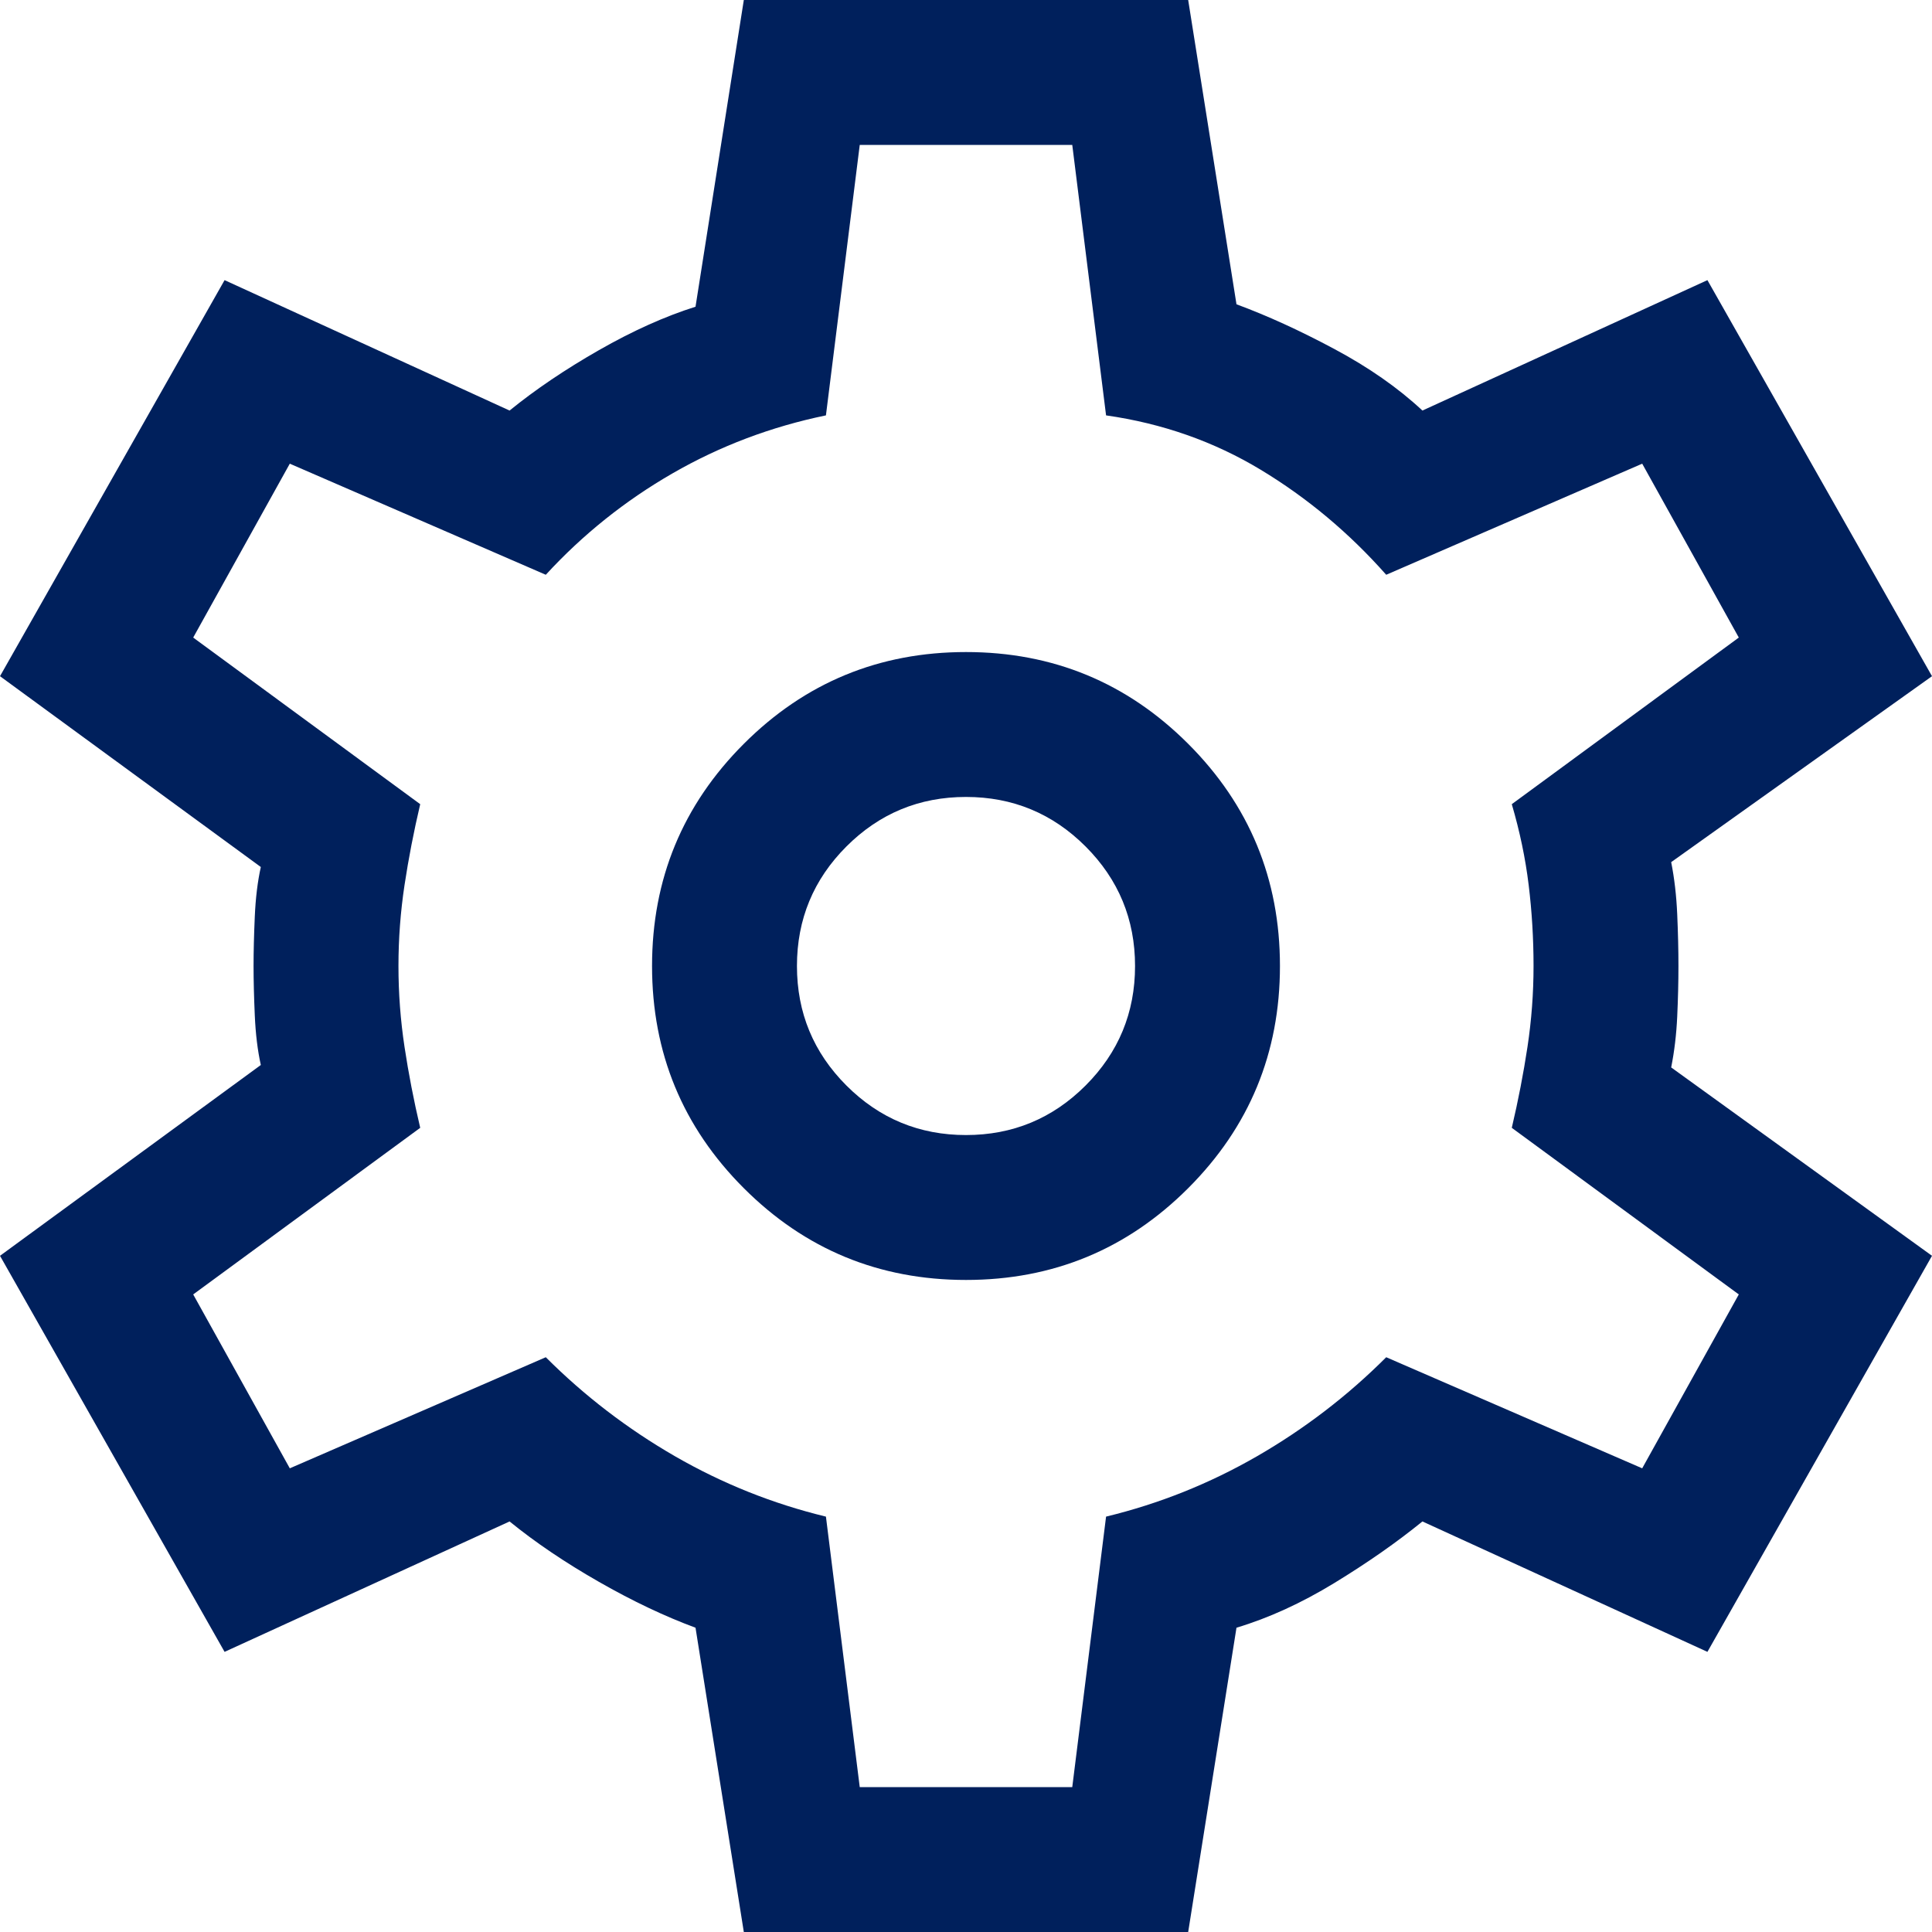 <?xml version="1.0" encoding="UTF-8"?><svg version="1.1" width="50px" height="50px" viewBox="0 0 50.0 50.0" xmlns="http://www.w3.org/2000/svg" xmlns:xlink="http://www.w3.org/1999/xlink"><defs><clipPath id="i0"><path d="M1440,0 L1440,2519 L0,2519 L0,0 L1440,0 Z"></path></clipPath><clipPath id="i1"><path d="M30.75,0 L32,7.875 C32.792,8.167 33.635,8.552 34.531,9.031 C35.427,9.51 36.188,10.042 36.812,10.625 L44.188,7.25 L50,17.5 L43.25,22.312 C43.333,22.729 43.385,23.177 43.406,23.656 C43.427,24.135 43.438,24.583 43.438,25 C43.438,25.417 43.427,25.854 43.406,26.312 C43.385,26.771 43.333,27.208 43.25,27.625 L50,32.5 L44.188,42.75 L36.812,39.375 C36.146,39.917 35.385,40.448 34.531,40.969 C33.677,41.49 32.833,41.875 32,42.125 L30.75,50 L19.25,50 L18,42.125 C17.208,41.833 16.375,41.438 15.5,40.938 C14.625,40.438 13.854,39.917 13.188,39.375 L5.812,42.75 L0,32.5 L6.75,27.562 C6.667,27.188 6.615,26.76 6.594,26.281 C6.573,25.802 6.562,25.375 6.562,25 C6.562,24.625 6.573,24.198 6.594,23.719 C6.615,23.24 6.667,22.812 6.75,22.438 L0,17.5 L5.812,7.25 L13.188,10.625 C13.854,10.083 14.625,9.562 15.5,9.062 C16.375,8.562 17.208,8.188 18,7.938 L19.25,0 L30.75,0 Z M27.75,3.75 L22.25,3.75 L21.375,10.75 C19.958,11.042 18.635,11.542 17.406,12.25 C16.177,12.958 15.083,13.833 14.125,14.875 L7.5,12 L5,16.5 L10.875,20.812 C10.708,21.521 10.573,22.219 10.469,22.906 C10.365,23.594 10.312,24.292 10.312,25 C10.312,25.708 10.365,26.406 10.469,27.094 C10.573,27.781 10.708,28.479 10.875,29.188 L5,33.5 L7.5,38 L14.125,35.125 C15.125,36.125 16.24,36.979 17.469,37.688 C18.698,38.396 20,38.917 21.375,39.25 L22.25,46.25 L27.75,46.25 L28.625,39.25 C30,38.917 31.302,38.396 32.531,37.688 C33.76,36.979 34.875,36.125 35.875,35.125 L42.5,38 L45,33.5 L39.125,29.188 C39.292,28.479 39.427,27.781 39.531,27.094 C39.635,26.406 39.688,25.708 39.688,25 C39.688,24.292 39.646,23.594 39.562,22.906 C39.479,22.219 39.333,21.521 39.125,20.812 L45,16.5 L42.5,12 L35.875,14.875 C34.917,13.792 33.833,12.885 32.625,12.156 C31.417,11.427 30.083,10.958 28.625,10.75 L27.75,3.75 Z M25,16.875 C27.25,16.875 29.167,17.667 30.75,19.25 C32.333,20.833 33.125,22.75 33.125,25 C33.125,27.25 32.333,29.167 30.75,30.75 C29.167,32.333 27.25,33.125 25,33.125 C22.75,33.125 20.833,32.333 19.25,30.75 C17.667,29.167 16.875,27.25 16.875,25 C16.875,22.75 17.667,20.833 19.25,19.25 C20.833,17.667 22.75,16.875 25,16.875 Z M25,20.625 C23.792,20.625 22.76,21.052 21.906,21.906 C21.052,22.76 20.625,23.792 20.625,25 C20.625,26.208 21.052,27.24 21.906,28.094 C22.76,28.948 23.792,29.375 25,29.375 C26.208,29.375 27.24,28.948 28.094,28.094 C28.948,27.24 29.375,26.208 29.375,25 C29.375,23.792 28.948,22.76 28.094,21.906 C27.24,21.052 26.208,20.625 25,20.625 Z"></path></clipPath></defs><g transform="translate(-295.0 -1878.0)"><g clip-path="url(#i0)"><g transform="translate(0.0 947.0)"><g transform="translate(135.0 890.0)"><g transform="translate(160.0 41.0)"><g clip-path="url(#i1)"><polygon points="0,0 50,0 50,50 0,50 0,0" stroke="none" fill="#00205C"></polygon></g></g></g></g></g></g></svg>
